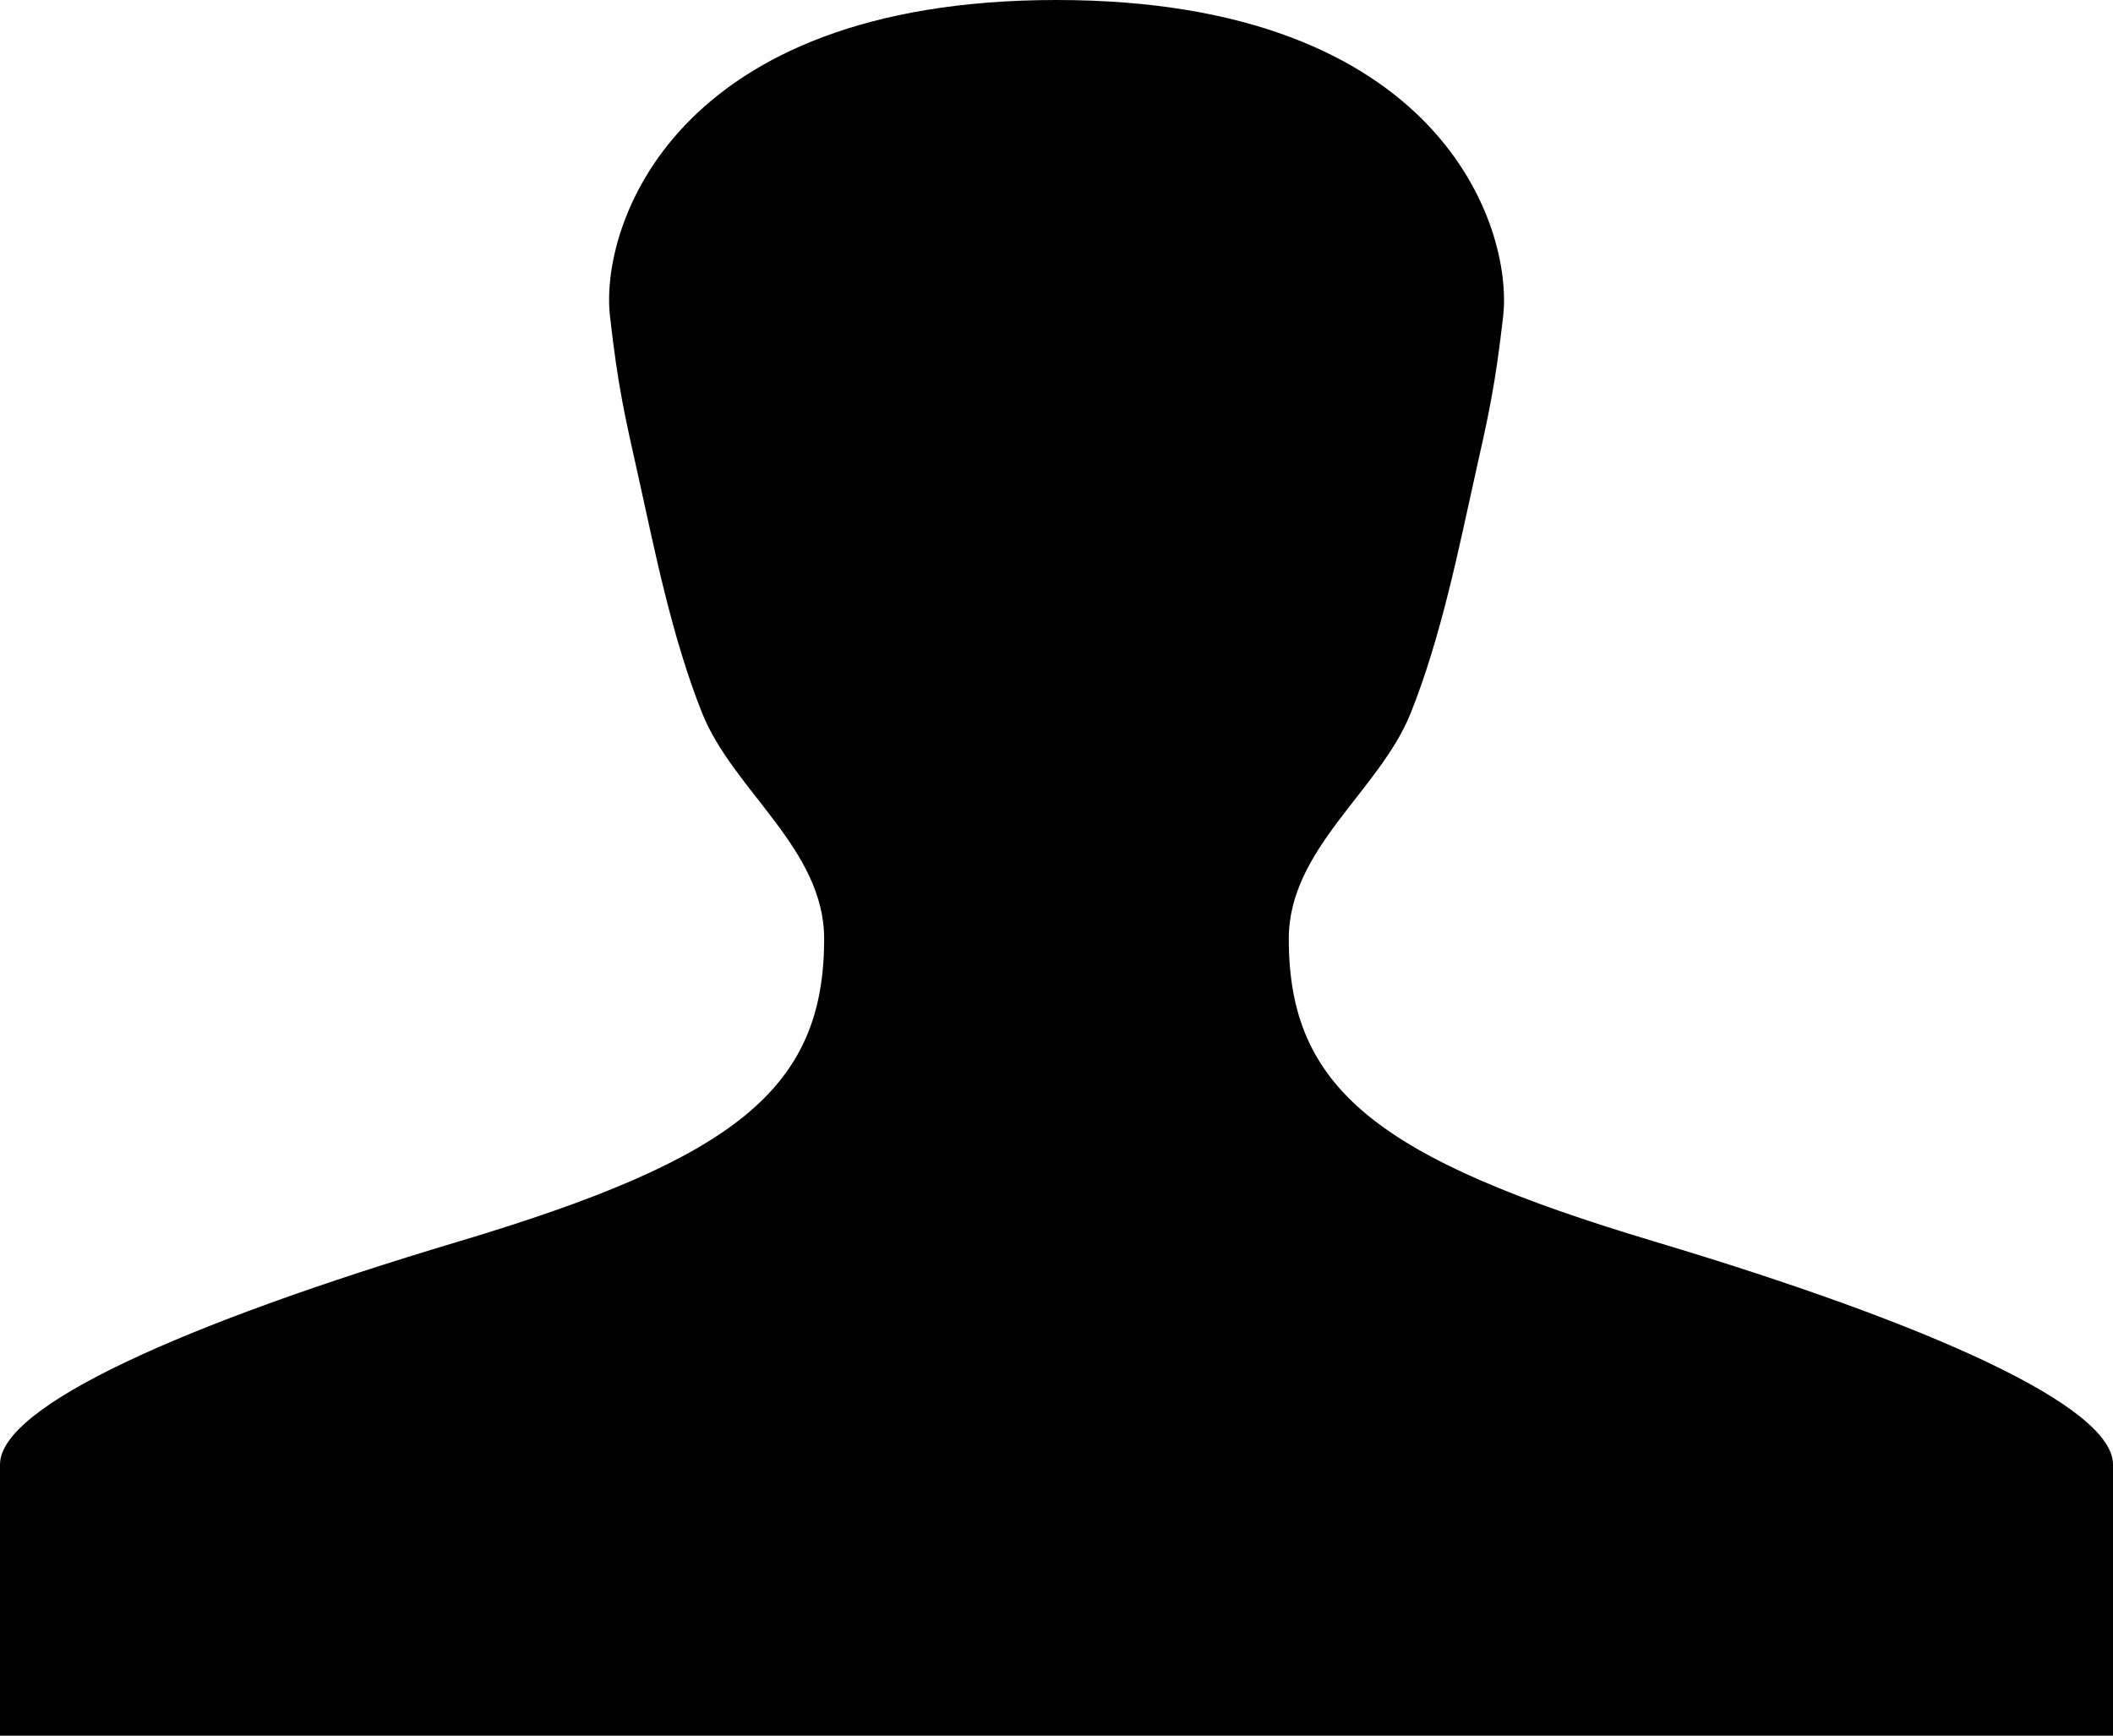 <svg width="28" height="23" viewBox="0 0 28 23" fill="none" xmlns="http://www.w3.org/2000/svg">
<path d="M21.923 16.452C18.252 15.354 17.078 14.426 17.078 12.441C17.078 11.249 18.281 10.477 18.691 9.456C19.102 8.434 19.339 7.225 19.536 6.346C19.733 5.466 19.811 5.126 19.919 4.189C20.05 3.019 19.097 0 14 0C8.905 0 7.949 3.019 8.083 4.189C8.19 5.126 8.269 5.466 8.466 6.346C8.662 7.225 8.897 8.434 9.307 9.456C9.717 10.477 10.921 11.249 10.921 12.441C10.921 14.426 9.748 15.354 6.077 16.452C2.392 17.553 0 18.639 0 19.406V23H28V19.406C28 18.64 25.607 17.555 21.923 16.452Z" fill="black"/>
</svg>
